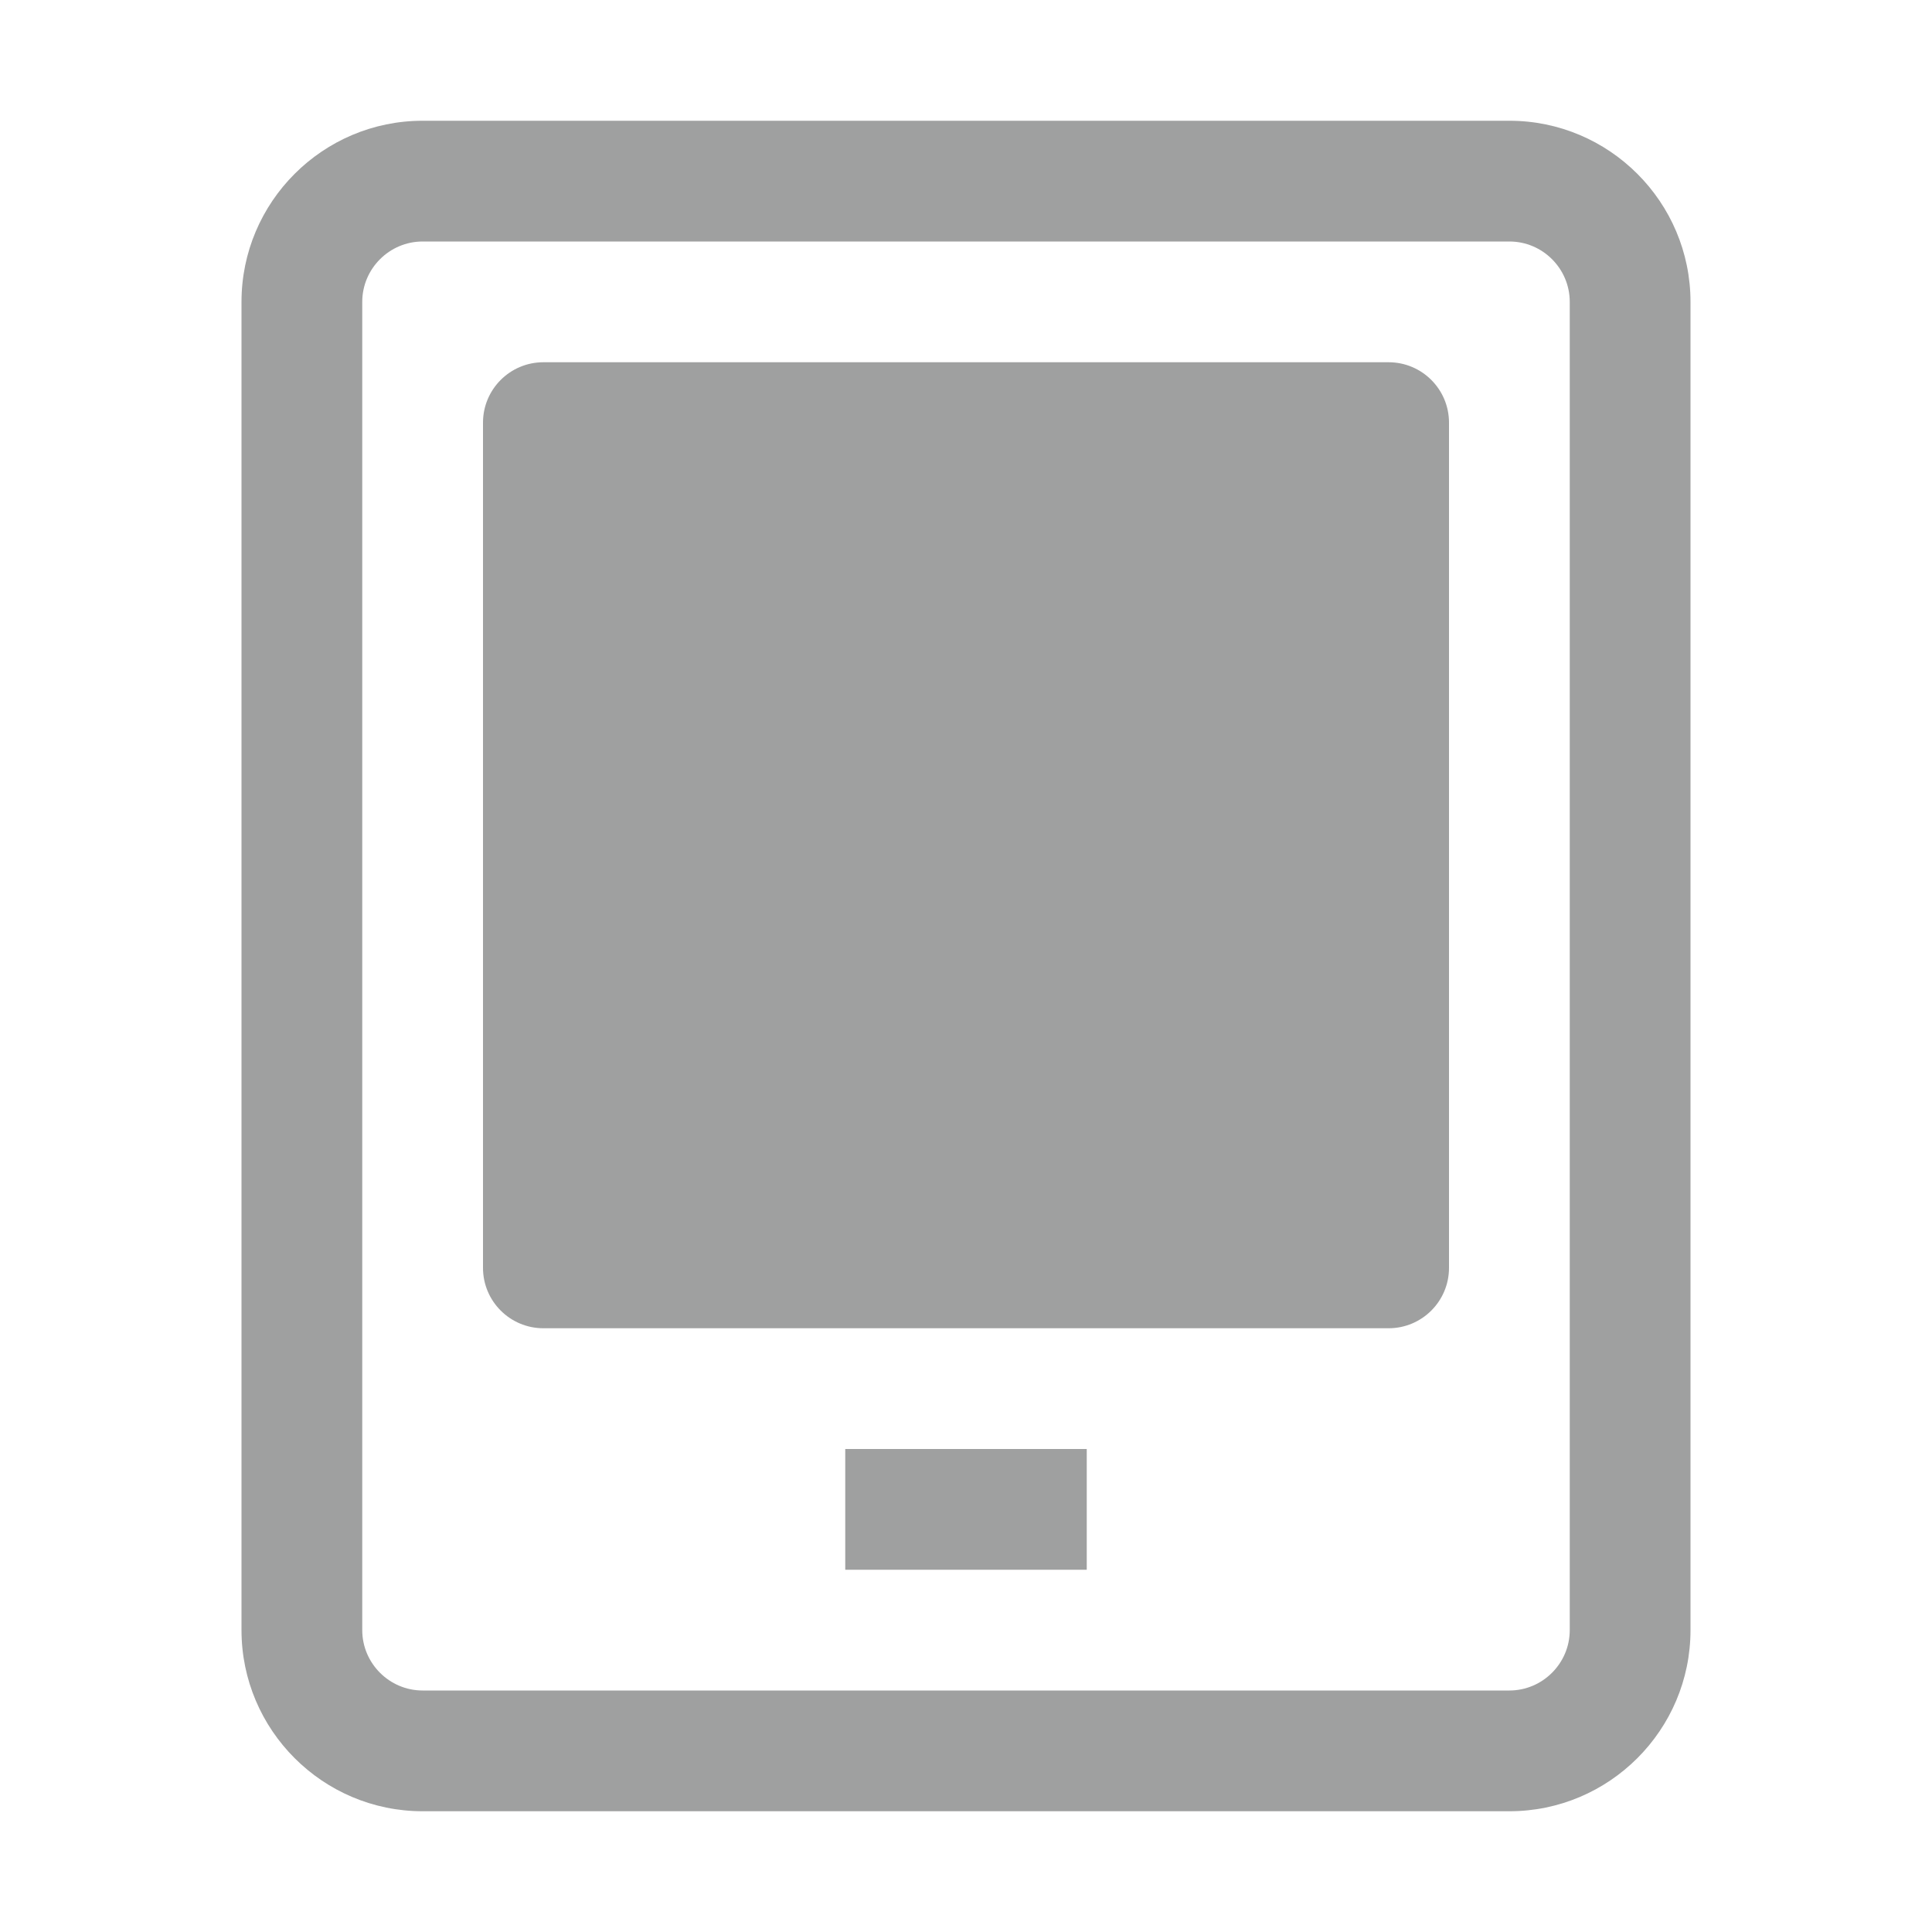 <?xml version="1.0" encoding="UTF-8" standalone="no"?>
<!-- Created with Inkscape (http://www.inkscape.org/) -->

<svg
   xmlns:dc="http://purl.org/dc/elements/1.1/"
   xmlns:cc="http://creativecommons.org/ns#"
   xmlns:rdf="http://www.w3.org/1999/02/22-rdf-syntax-ns#"
   xmlns:svg="http://www.w3.org/2000/svg"
   xmlns="http://www.w3.org/2000/svg"
   xmlns:inkscape="http://www.inkscape.org/namespaces/inkscape"
   version="1.1"
   width="100%"
   height="100%"
   viewBox="0 0 16 16"
   id="图层_1"
   xml:space="preserve"><defs
     id="defs13" /><g
     id="g3"><path
       d="m 12.5,1 h -9 C 2.673,1 2,1.673 2,2.5 v 11 C 2,14.327 2.673,15 3.5,15 h 9 C 13.327,15 14,14.327 14,13.5 V 2.5 C 14,1.673 13.327,1 12.5,1 z M 13,13.5 c 0,0.275 -0.225,0.5 -0.5,0.5 h -9 C 3.225,14 3,13.775 3,13.5 V 2.5 C 3,2.225 3.225,2 3.5,2 h 9 C 12.776,2 13,2.225 13,2.5 v 11 z"
       inkscape:connector-curvature="0"
       id="path5"
       style="fill:#9fa0a0" /><path
       d="m 11.5,3 h -7 C 4.224,3 4,3.224 4,3.5 v 7 C 4,10.776 4.224,11 4.5,11 h 7 c 0.276,0 0.5,-0.224 0.5,-0.5 v -7 C 12,3.224 11.776,3 11.5,3 z"
       inkscape:connector-curvature="0"
       id="path7"
       style="fill:#9fa0a0" /><rect
       width="2"
       height="1"
       x="7"
       y="12"
       id="rect9"
       style="fill:#9fa0a0" /></g></svg>